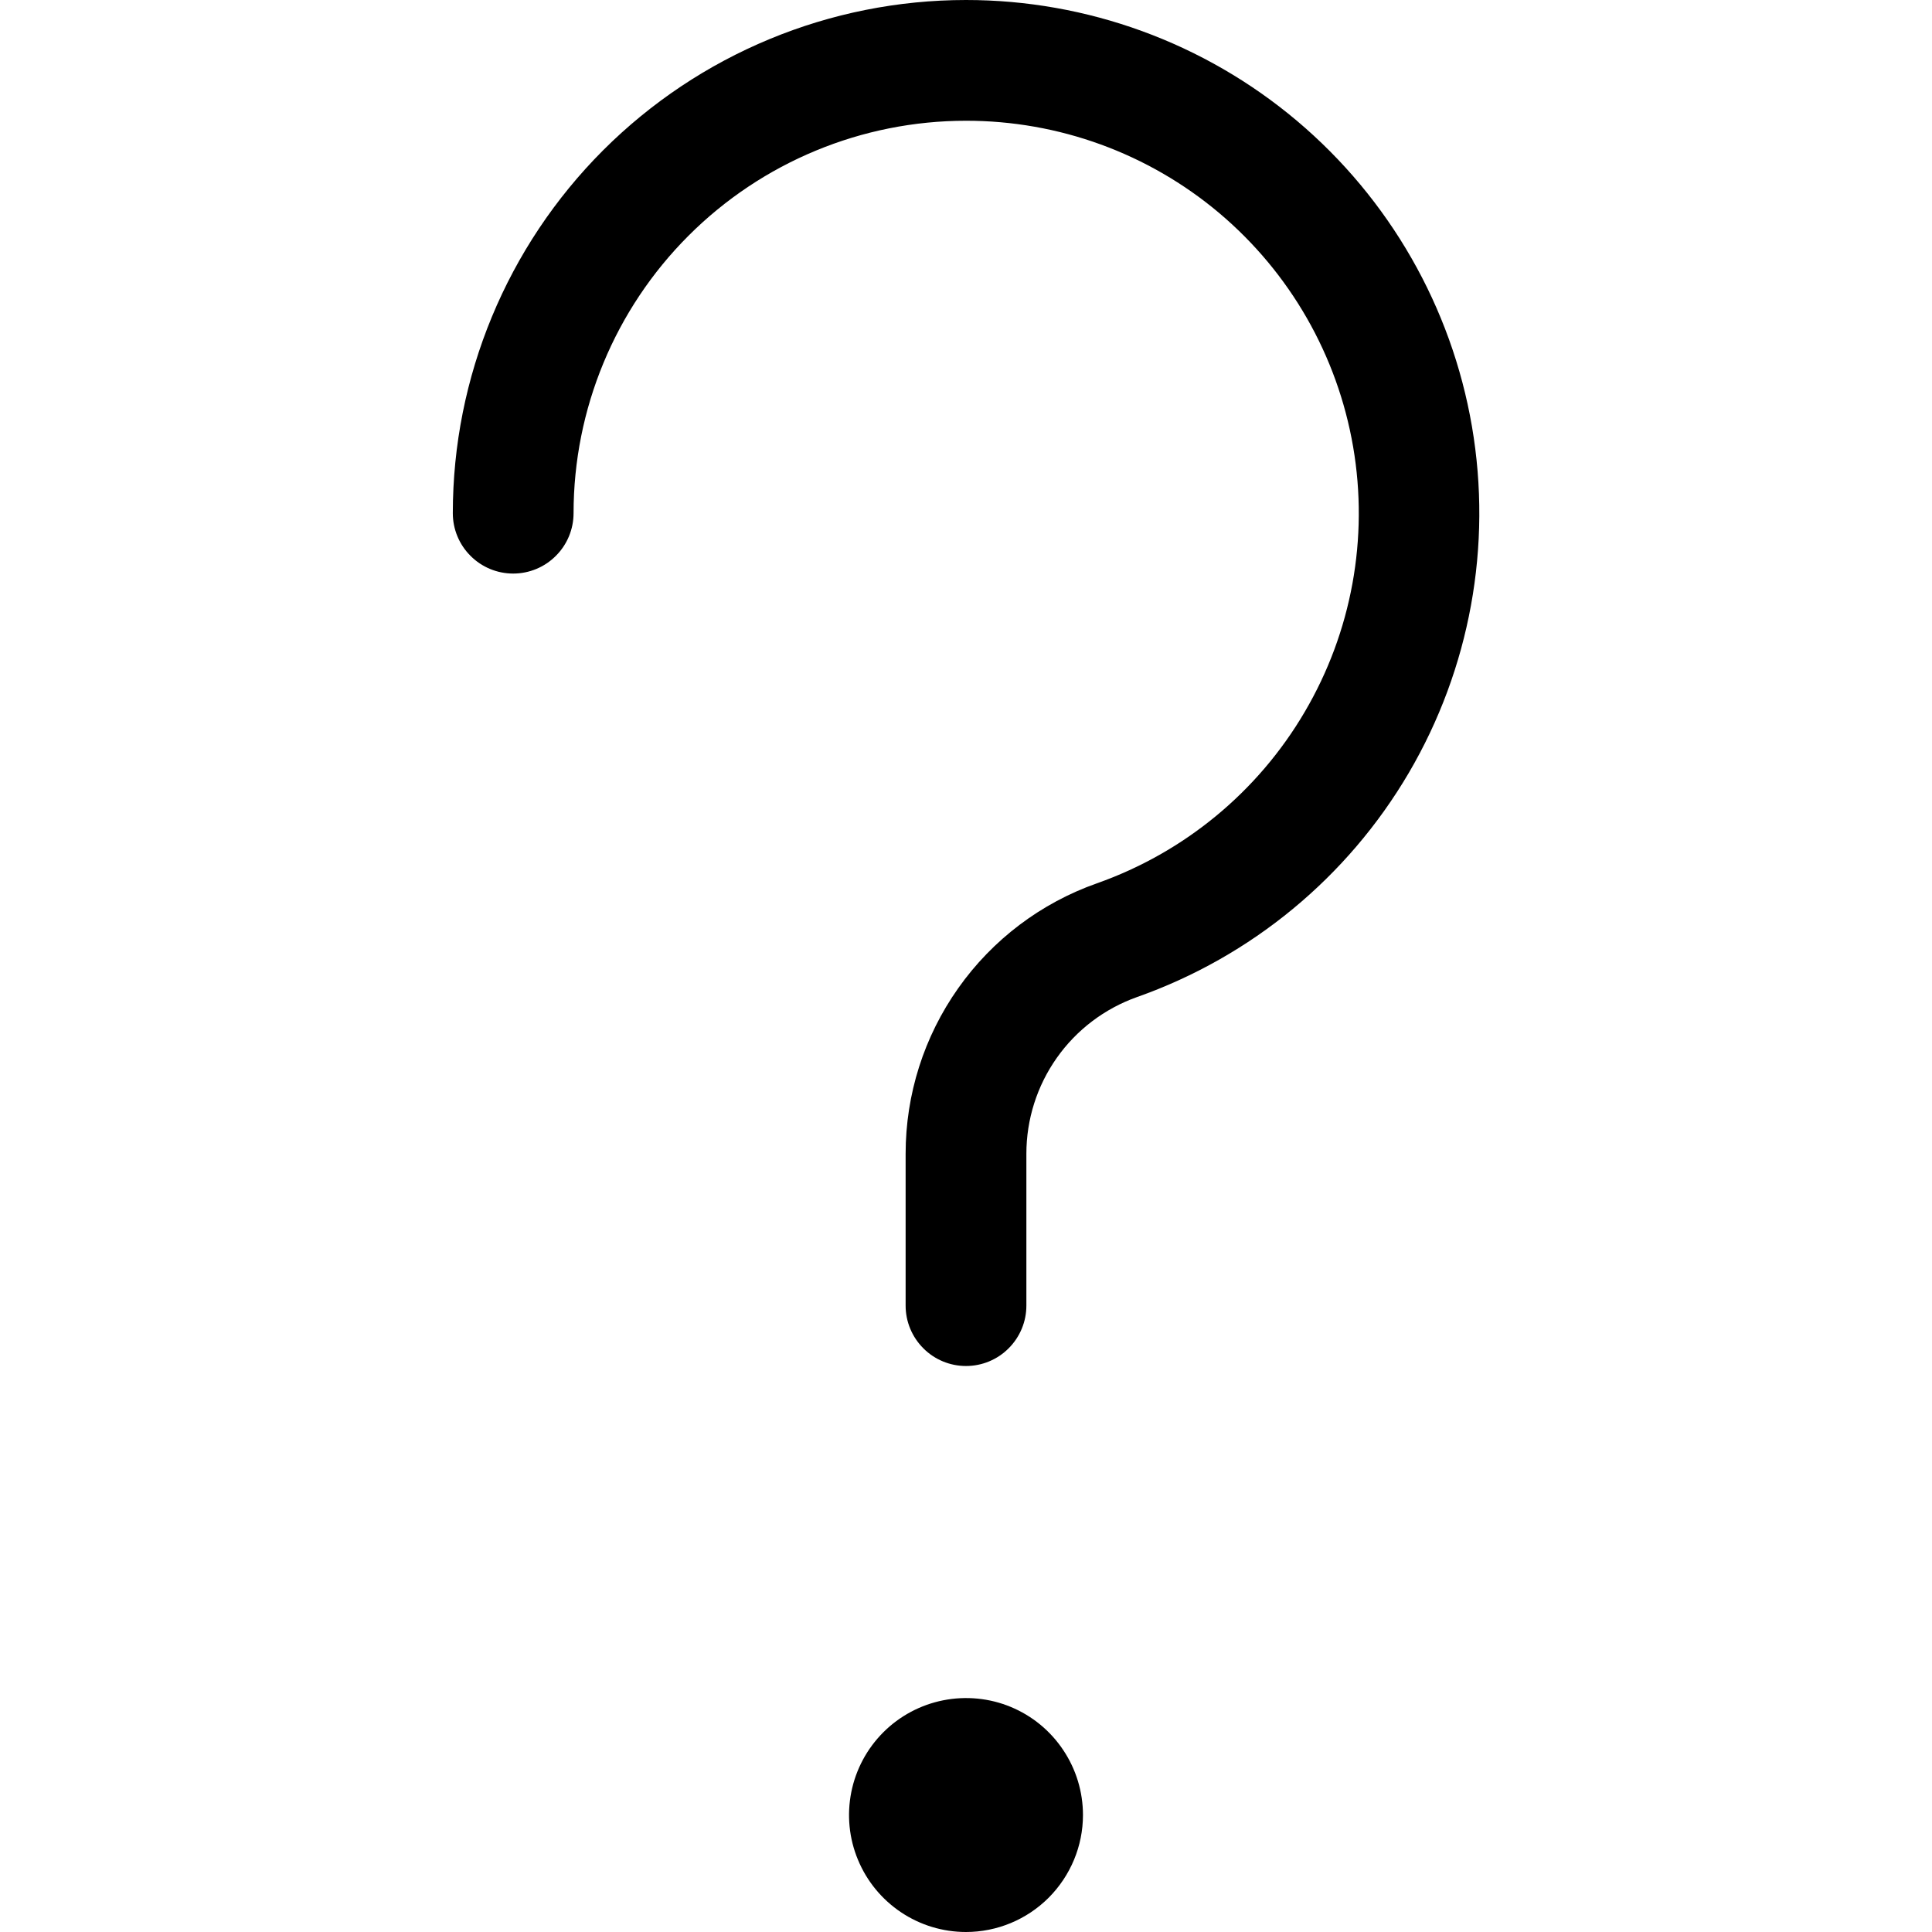 <svg width="24" height="24" viewBox="0 0 24 24" fill="none" xmlns="http://www.w3.org/2000/svg">
<path fill-rule="evenodd" clip-rule="evenodd" d="M11.47 16.749C11.61 16.89 11.801 16.969 12 16.969C12.199 16.969 12.39 16.89 12.53 16.749C12.671 16.608 12.75 16.418 12.75 16.219V14.332C12.75 13.906 12.882 13.489 13.128 13.141C13.374 12.792 13.722 12.529 14.124 12.386C15.543 11.885 16.738 10.899 17.5 9.602C18.261 8.305 18.539 6.78 18.285 5.297C18.031 3.815 17.26 2.47 16.11 1.5C14.96 0.531 13.504 -0 12 0C10.309 0 8.688 0.672 7.492 1.867C6.297 3.063 5.625 4.684 5.625 6.375C5.625 6.574 5.704 6.765 5.845 6.905C5.985 7.046 6.176 7.125 6.375 7.125C6.574 7.125 6.765 7.046 6.905 6.905C7.046 6.765 7.125 6.574 7.125 6.375C7.125 5.082 7.639 3.842 8.553 2.928C9.467 2.014 10.707 1.5 12 1.5C13.151 1.499 14.265 1.905 15.145 2.646C16.025 3.388 16.614 4.416 16.809 5.55C17.004 6.685 16.791 7.851 16.208 8.843C15.626 9.836 14.711 10.59 13.626 10.973C12.931 11.218 12.329 11.673 11.904 12.275C11.478 12.877 11.25 13.595 11.25 14.332V16.219C11.25 16.418 11.329 16.608 11.47 16.749ZM13.208 21.74C13.368 21.979 13.453 22.259 13.453 22.547C13.453 22.932 13.299 23.301 13.027 23.574C12.755 23.846 12.385 24 12 24C11.713 24 11.432 23.915 11.193 23.755C10.954 23.595 10.768 23.369 10.658 23.103C10.547 22.837 10.519 22.545 10.575 22.263C10.631 21.982 10.769 21.723 10.973 21.519C11.176 21.316 11.435 21.178 11.716 21.122C11.998 21.066 12.291 21.094 12.556 21.204C12.822 21.314 13.049 21.501 13.208 21.74Z" fill="black"/>
</svg>
